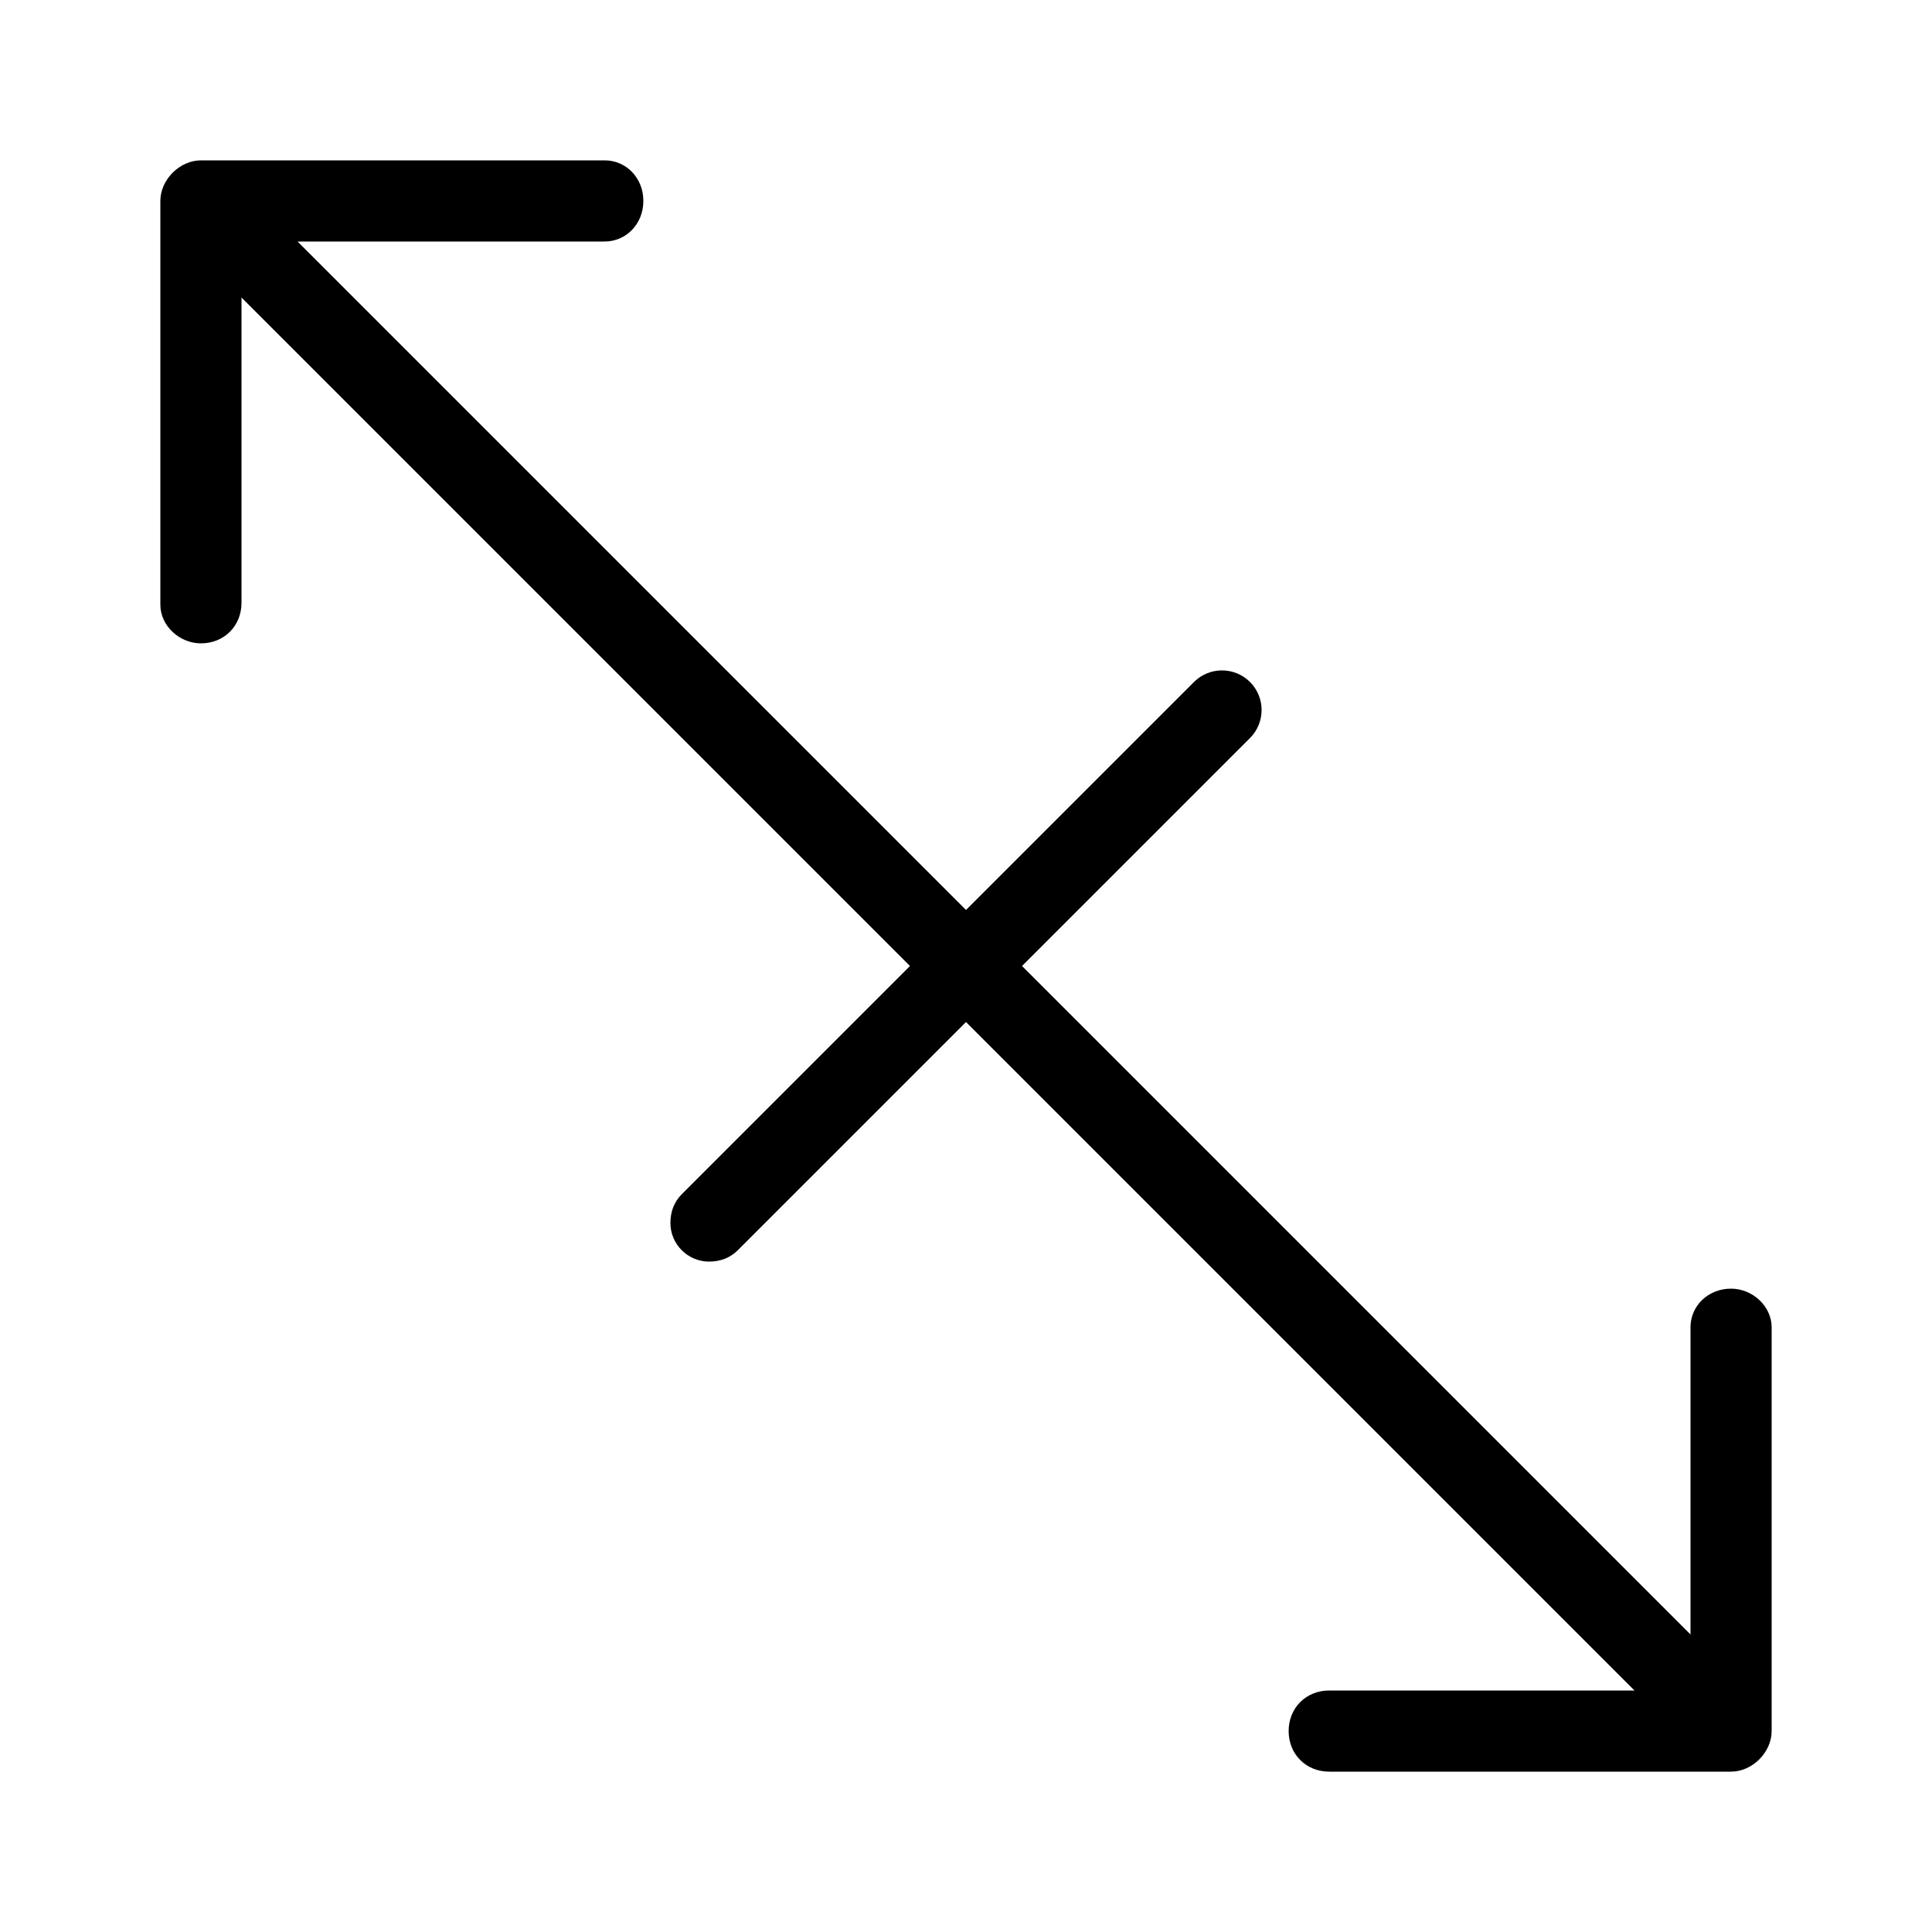 <svg xmlns="http://www.w3.org/2000/svg" width="24" height="24" viewBox="0 0 24 24">
<path d="M21.504 16.008c-0.288 0-0.504 0.216-0.504 0.48v3.816l-8.304-8.304 2.832-2.832c0.192-0.192 0.192-0.504 0-0.696s-0.504-0.192-0.696 0l-2.832 2.832-8.304-8.304h3.816c0.264 0 0.48-0.216 0.48-0.504s-0.216-0.504-0.48-0.504h-5.016c-0.264 0-0.504 0.24-0.504 0.504v5.016c0 0.264 0.24 0.48 0.504 0.48v0c0.288 0 0.504-0.216 0.504-0.504v-3.792l8.304 8.304-2.832 2.832c-0.096 0.096-0.144 0.216-0.144 0.36 0 0.264 0.216 0.48 0.48 0.48 0.144 0 0.264-0.048 0.36-0.144l2.832-2.832 8.304 8.304h-3.792c-0.288 0-0.504 0.216-0.504 0.504s0.216 0.504 0.504 0.504h4.992c0.264 0 0.504-0.24 0.504-0.504v-5.016c0-0.264-0.24-0.48-0.504-0.48z"></path>
</svg>
